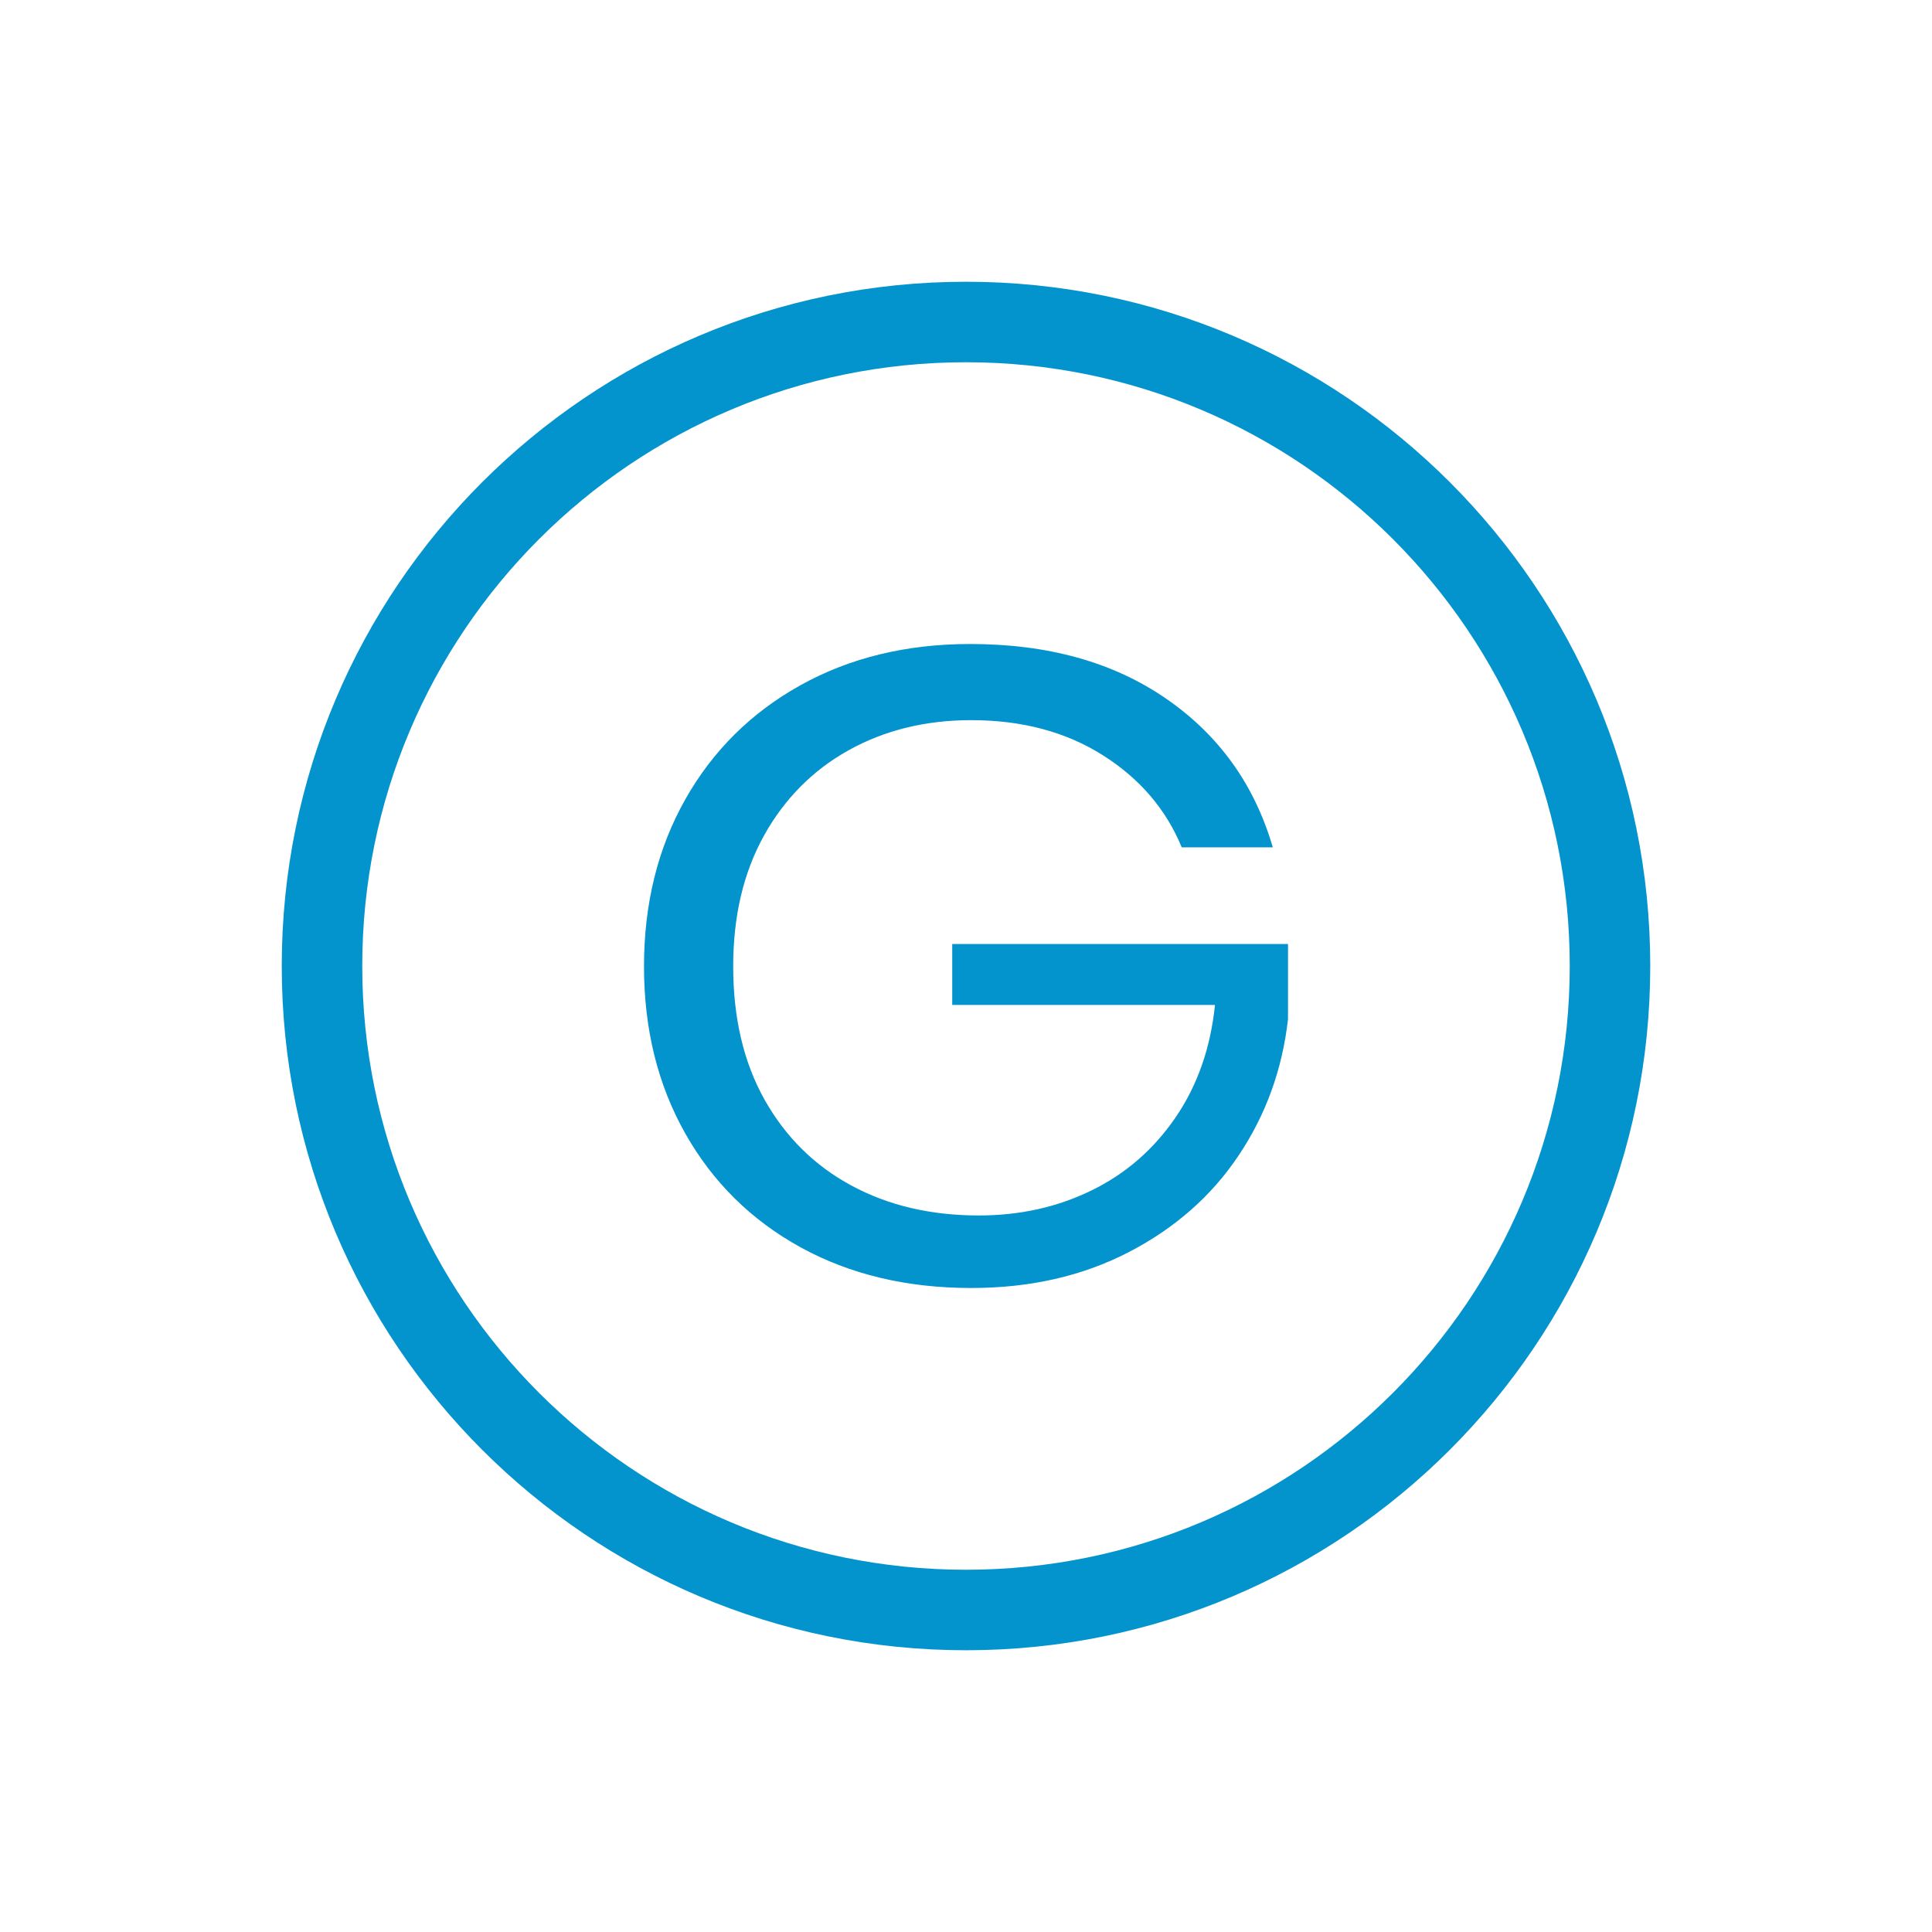 <?xml version="1.0" encoding="UTF-8"?>
<svg width="24px" height="24px" viewBox="0 0 24 24" version="1.1" xmlns="http://www.w3.org/2000/svg" xmlns:xlink="http://www.w3.org/1999/xlink">
    <!-- Generator: Sketch 59.1 (86144) - https://sketch.com -->
    <title>Icons/Menu/Point/Active</title>
    <desc>Created with Sketch.</desc>
    <g id="Icons/Menu/Point/Active" stroke="none" stroke-width="1" fill="none" fill-rule="evenodd">
        <path d="M12,3.5 C16.694,3.5 20.5,7.306 20.5,12 C20.5,16.694 16.694,20.5 12,20.5 C7.306,20.5 3.5,16.694 3.5,12 C3.5,7.306 7.306,3.5 12,3.5 Z M12,4.5 C7.858,4.5 4.5,7.858 4.5,12 C4.5,16.142 7.858,19.5 12,19.5 C16.142,19.5 19.5,16.142 19.5,12 C19.5,7.858 16.142,4.5 12,4.5 Z M12.053,8 C13.019,8 13.83,8.226 14.486,8.679 C15.142,9.131 15.584,9.747 15.811,10.526 L14.68,10.526 C14.484,10.051 14.156,9.669 13.697,9.38 C13.237,9.09 12.693,8.946 12.065,8.946 C11.499,8.946 10.993,9.07 10.545,9.318 C10.097,9.567 9.746,9.921 9.49,10.381 C9.235,10.841 9.108,11.382 9.108,12.006 C9.108,12.643 9.237,13.194 9.496,13.658 C9.756,14.121 10.115,14.478 10.574,14.726 C11.034,14.975 11.562,15.099 12.159,15.099 C12.67,15.099 13.137,14.995 13.561,14.787 C13.985,14.58 14.333,14.277 14.604,13.88 C14.875,13.484 15.038,13.018 15.093,12.484 L11.829,12.484 L11.829,11.727 L16,11.727 L16,12.662 C15.929,13.285 15.725,13.849 15.387,14.353 C15.05,14.858 14.594,15.258 14.021,15.555 C13.447,15.852 12.795,16 12.065,16 C11.264,16 10.557,15.831 9.944,15.494 C9.331,15.156 8.854,14.685 8.513,14.081 C8.171,13.476 8,12.784 8,12.006 C8,11.227 8.171,10.535 8.513,9.93 C8.854,9.326 9.331,8.853 9.944,8.512 C10.557,8.171 11.26,8 12.053,8 Z" fill="#0393CD"></path>
        <rect id="Rectangle" x="0" y="0" width="24" height="24"></rect>
    </g>
</svg>